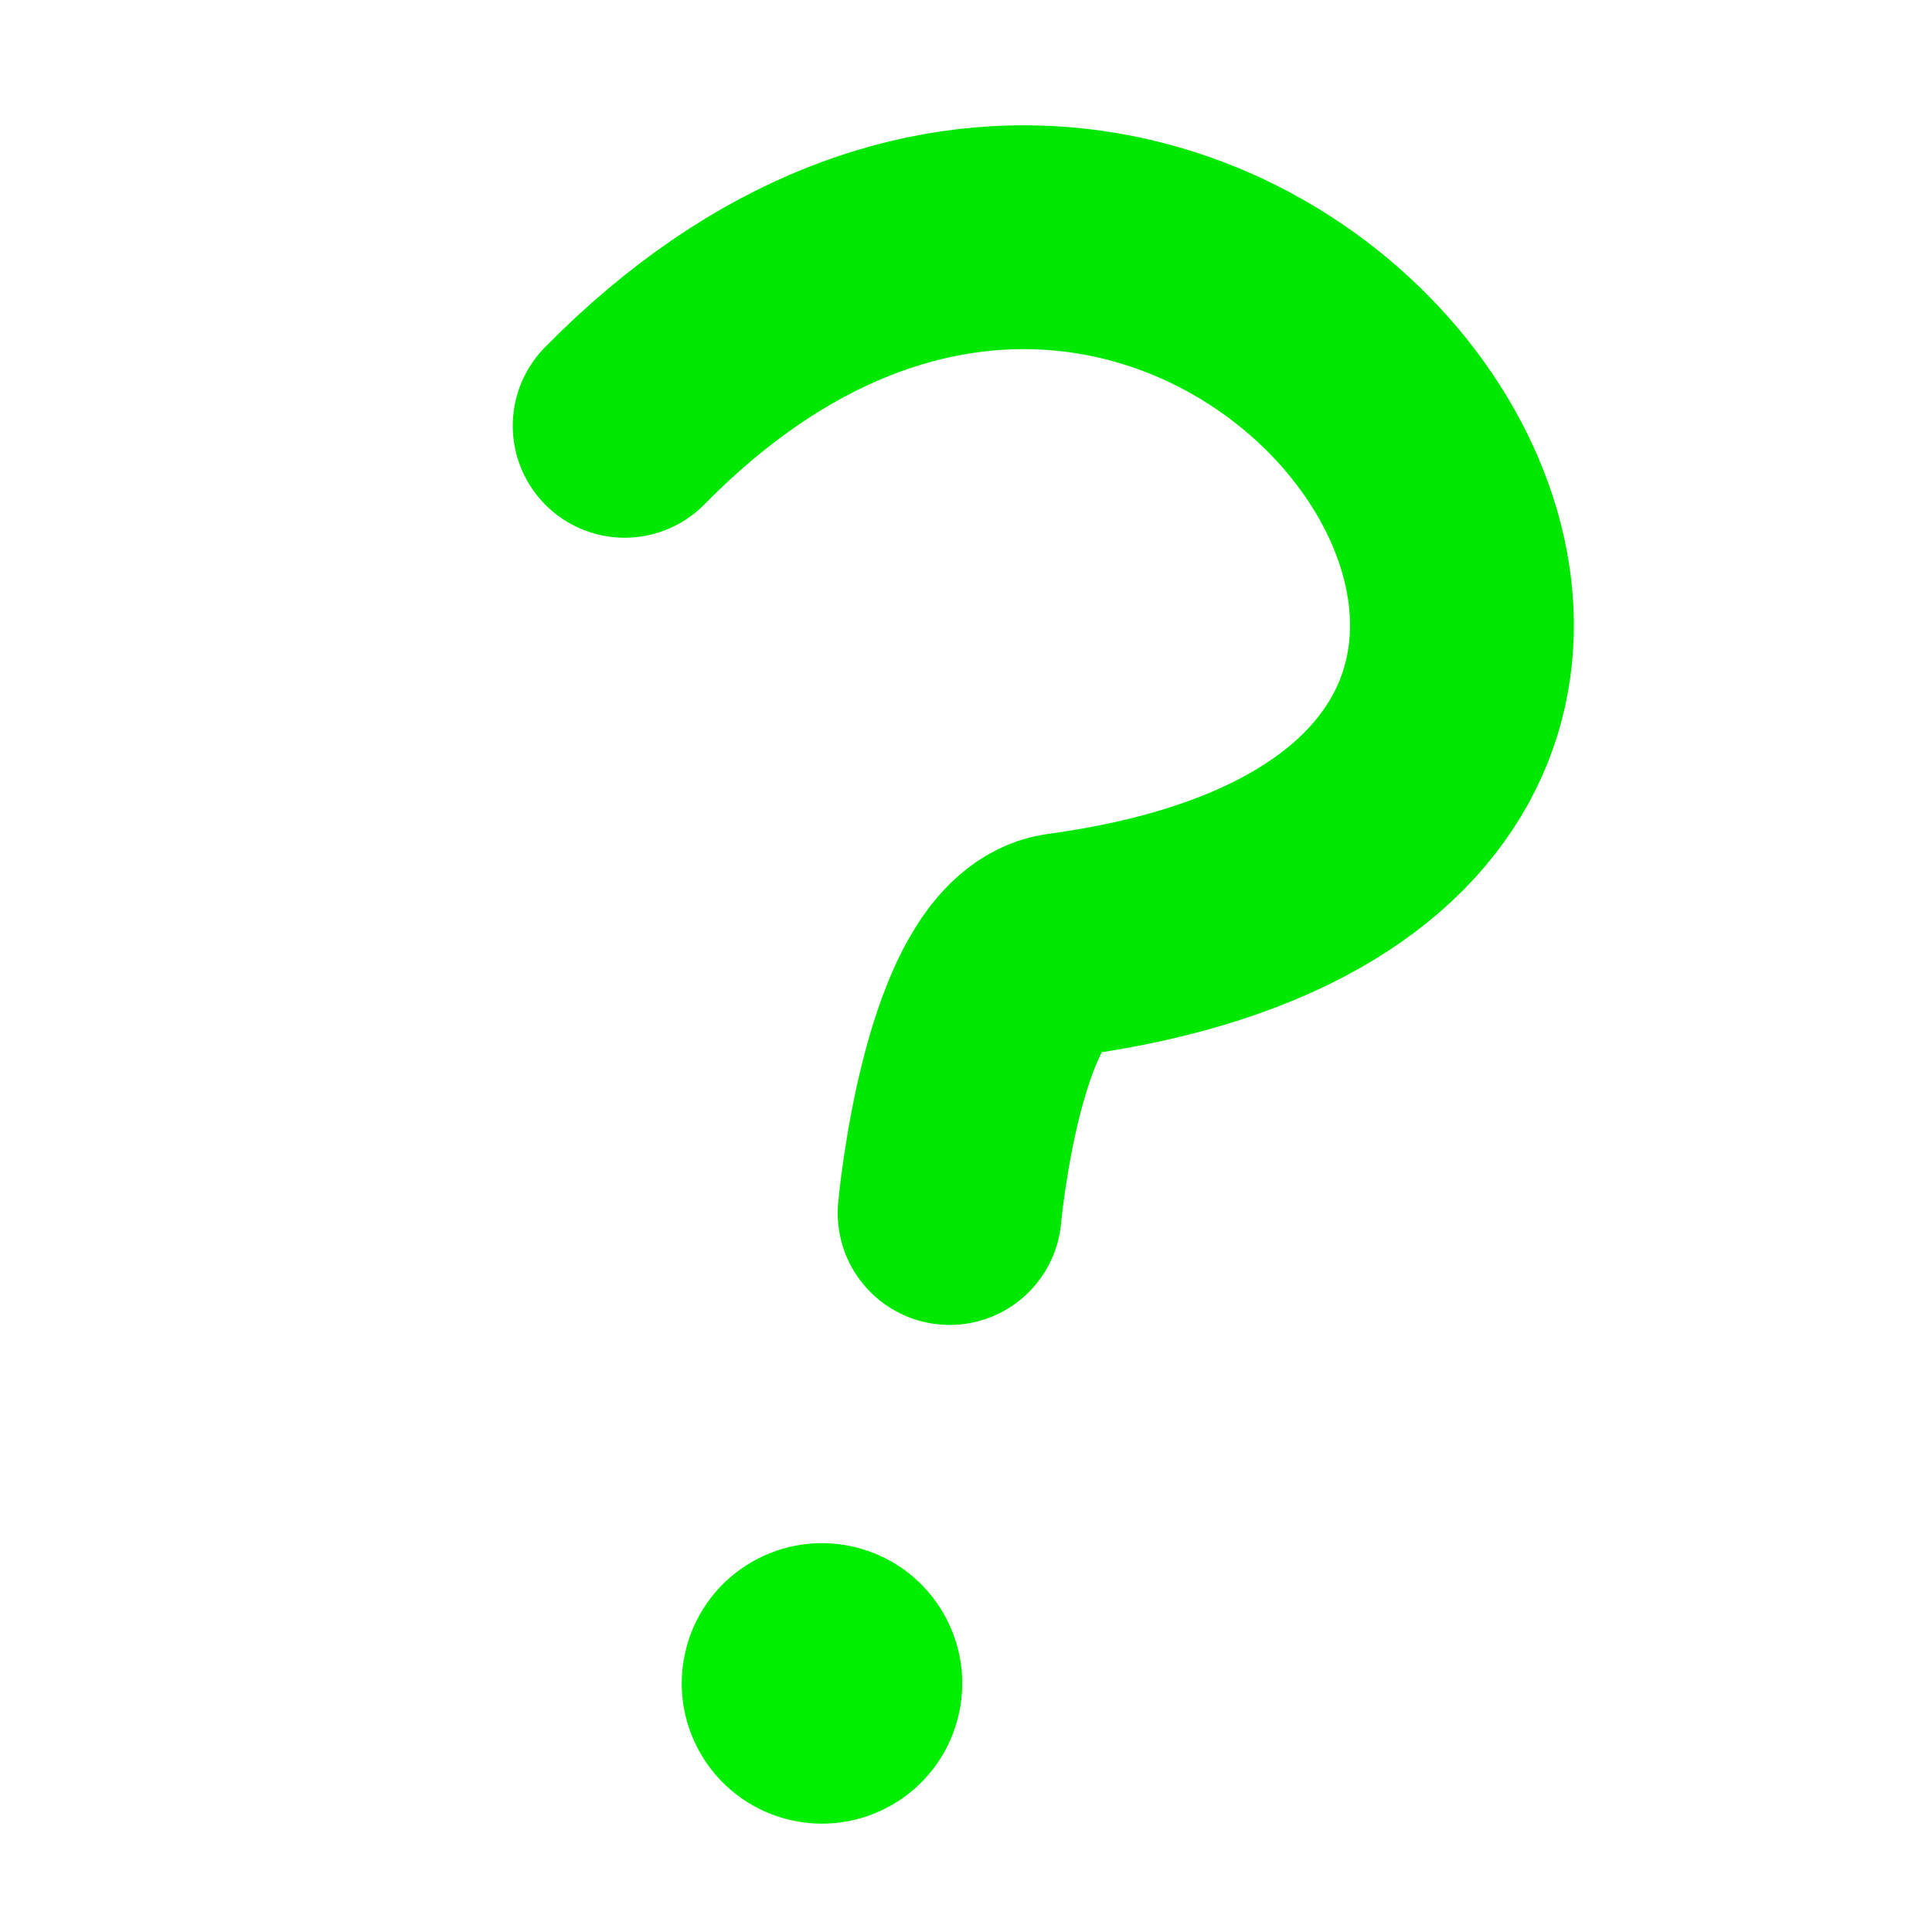 <?xml version="1.0" encoding="UTF-8" standalone="no"?>
<!-- Created with Inkscape (http://www.inkscape.org/) -->

<svg
   xmlns:dc="http://purl.org/dc/elements/1.1/"
   xmlns:cc="http://creativecommons.org/ns#"
   xmlns:rdf="http://www.w3.org/1999/02/22-rdf-syntax-ns#"
   xmlns:svg="http://www.w3.org/2000/svg"
   xmlns="http://www.w3.org/2000/svg"
   xmlns:sodipodi="http://sodipodi.sourceforge.net/DTD/sodipodi-0.dtd"
   xmlns:inkscape="http://www.inkscape.org/namespaces/inkscape"
   width="16"
   height="16"
   viewBox="0 0 4.233 4.233"
   version="1.1"
   id="svg8"
   inkscape:version="0.92.4 (5da689c313, 2019-01-14)"
   sodipodi:docname="eye_qmark_2.svg"
   inkscape:export-filename="C:\Users\detail\Desktop\ToasterFirmware\svg_archive\eye_qmark_2.png"
   inkscape:export-xdpi="96"
   inkscape:export-ydpi="96">
  <defs
     id="defs2" />
  <sodipodi:namedview
     id="base"
     pagecolor="#ffffff"
     bordercolor="#666666"
     borderopacity="1.0"
     inkscape:pageopacity="0.0"
     inkscape:pageshadow="2"
     inkscape:zoom="31.678384"
     inkscape:cx="-3.5659114"
     inkscape:cy="8.1397119"
     inkscape:document-units="mm"
     inkscape:current-layer="layer1"
     showgrid="false"
     units="px"
     inkscape:window-width="1333"
     inkscape:window-height="919"
     inkscape:window-x="524"
     inkscape:window-y="67"
     inkscape:window-maximized="0" />
  <g
     inkscape:groupmode="layer"
     id="layer1"
     inkscape:label="Layer 3"
     style="display:inline">
    <g
       id="g816"
       transform="matrix(1.12,0.3,-0.3,1.12,0.394,-0.891)">
      <path
         sodipodi:nodetypes="csc"
         inkscape:connector-curvature="0"
         id="path1391"
         d="M 1.219,1.302 C 1.999,-0.074 3.785,1.402 2.273,2.035 2.114,2.102 2.197,2.58 2.197,2.58"
         style="fill:none;stroke:#00e800;stroke-width:0.423;stroke-linecap:round;stroke-linejoin:miter;stroke-miterlimit:4;stroke-dasharray:none;stroke-opacity:1" />
      <circle
         r="0.265"
         cy="3.501"
         cx="2.194"
         id="path1393"
         style="opacity:1;vector-effect:none;fill:#00ef00;fill-opacity:1;stroke:none;stroke-width:0.423;stroke-linecap:round;stroke-linejoin:round;stroke-miterlimit:4;stroke-dasharray:none;stroke-dashoffset:0;stroke-opacity:1" />
    </g>
  </g>
</svg>
